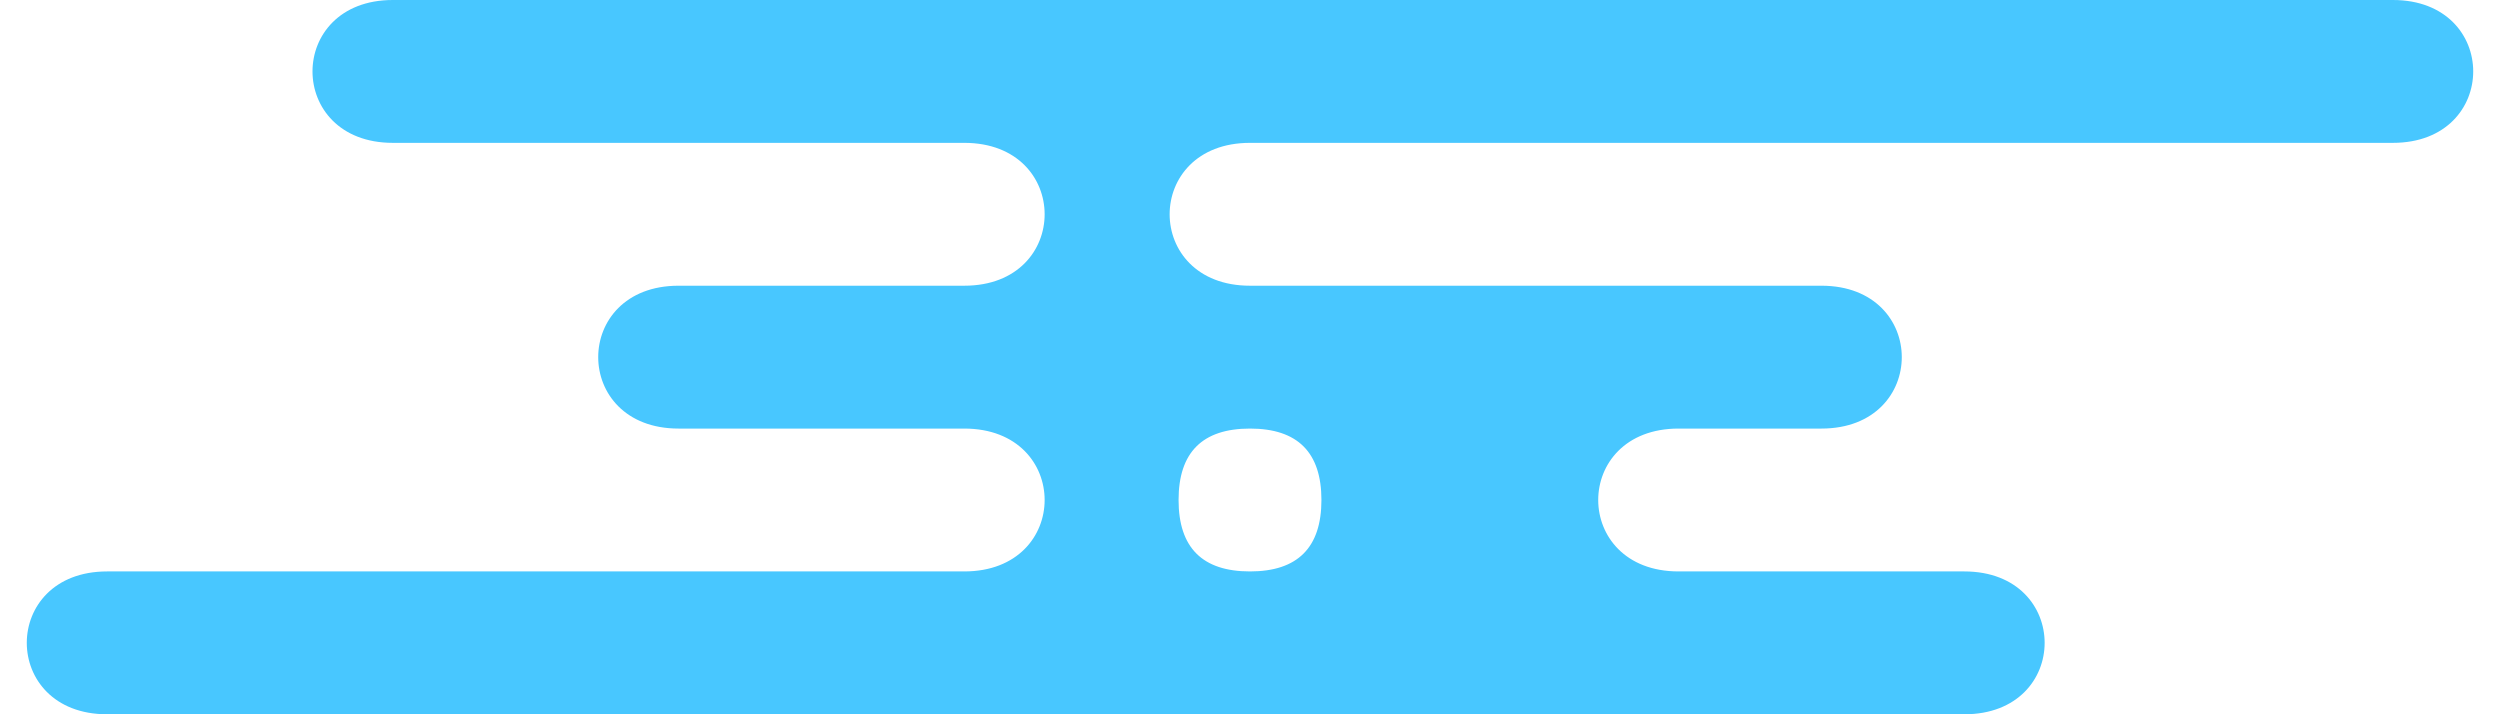<?xml version="1.0" encoding="utf-8"?> <!DOCTYPE svg PUBLIC "-//W3C//DTD SVG 1.1//EN" "http://www.w3.org/Graphics/SVG/1.1/DTD/svg11.dtd"> <svg xmlns='http://www.w3.org/2000/svg' xml:space='preserve' version='1.1' xmlns:xlink='http://www.w3.org/1999/xlink' overflow='visible' viewBox='0 0 350 100'> <path d="M 110 0 L -10 0 C -25 0, -25 20, -10 20 L 70 20 C 85 20, 85 40, 70 40 L 30 40 C 15 40, 15 60, 30 60 L 70 60 C 85 60, 85 80, 70 80 L -50 80 C -65 80, -65 100, -50 100 L 210 100 C 225 100, 225 80, 210 80 L 170 80 C 155 80, 155 60, 170 60 L 190 60 C 205 60, 205 40, 190 40 L 110 40 C 95 40, 95 20, 110 20 L 270 20 C 285 20, 285 0, 270 0 Z M 110 60 Q 120 60 120 70 Q 120 80 110 80 Q 100 80 100 70 Q 100 60 110 60 Z" transform="translate(65, 0)" fill="#48c7ff" stroke="none" stroke-width="0" /> </svg>